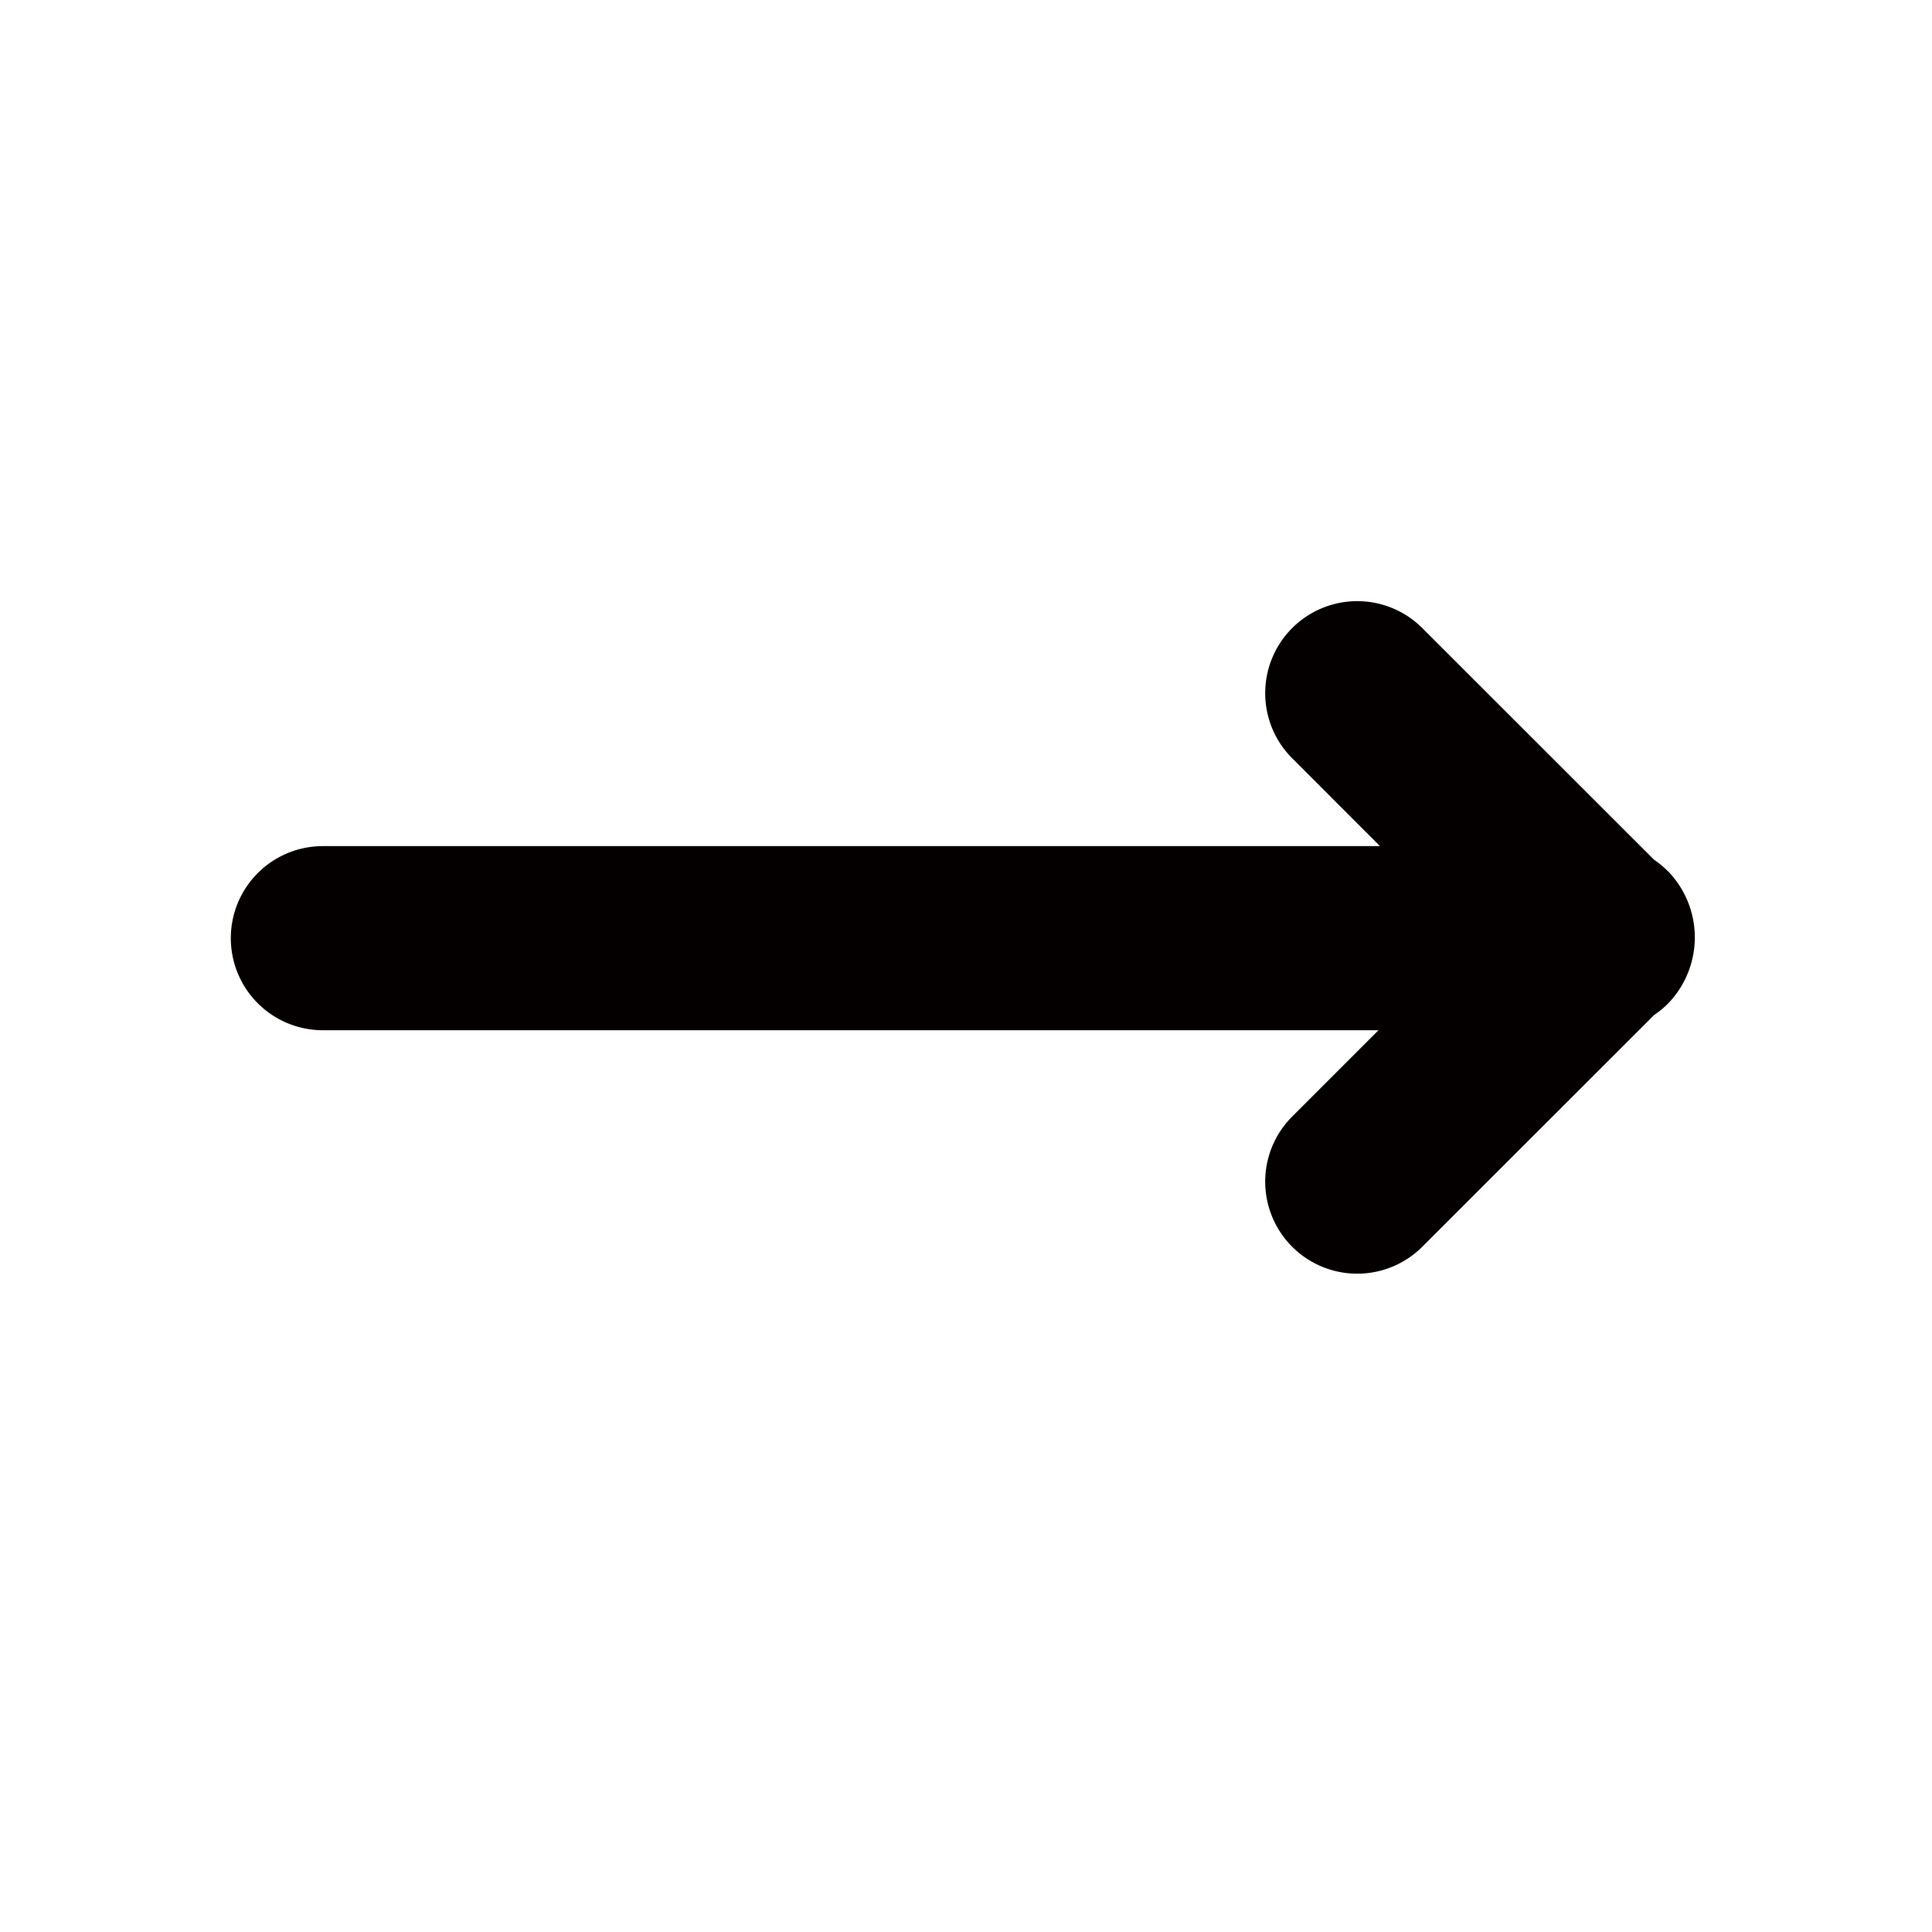 <svg id="レイヤー_2" data-name="レイヤー 2" xmlns="http://www.w3.org/2000/svg" viewBox="0 0 591.02 591.02"><defs><style>.cls-1{fill:#040000;}</style></defs><title>long-arrow-right</title><path class="cls-1" d="M510.19,266.48h0A28.78,28.78,0,0,0,506,263L435.1,192.14a28.16,28.16,0,0,0-39.81,0h0a28.15,28.15,0,0,0,0,39.82l26.87,26.88H98.77A28.15,28.15,0,0,0,70.61,287h0a28.16,28.16,0,0,0,28.16,28.16H421.7l-26.41,26.41a28.15,28.15,0,0,0,39.81,39.82L506,310.52a28.85,28.85,0,0,0,4.23-3.48h0a29.1,29.1,0,0,0,0-40.56Z"/></svg>